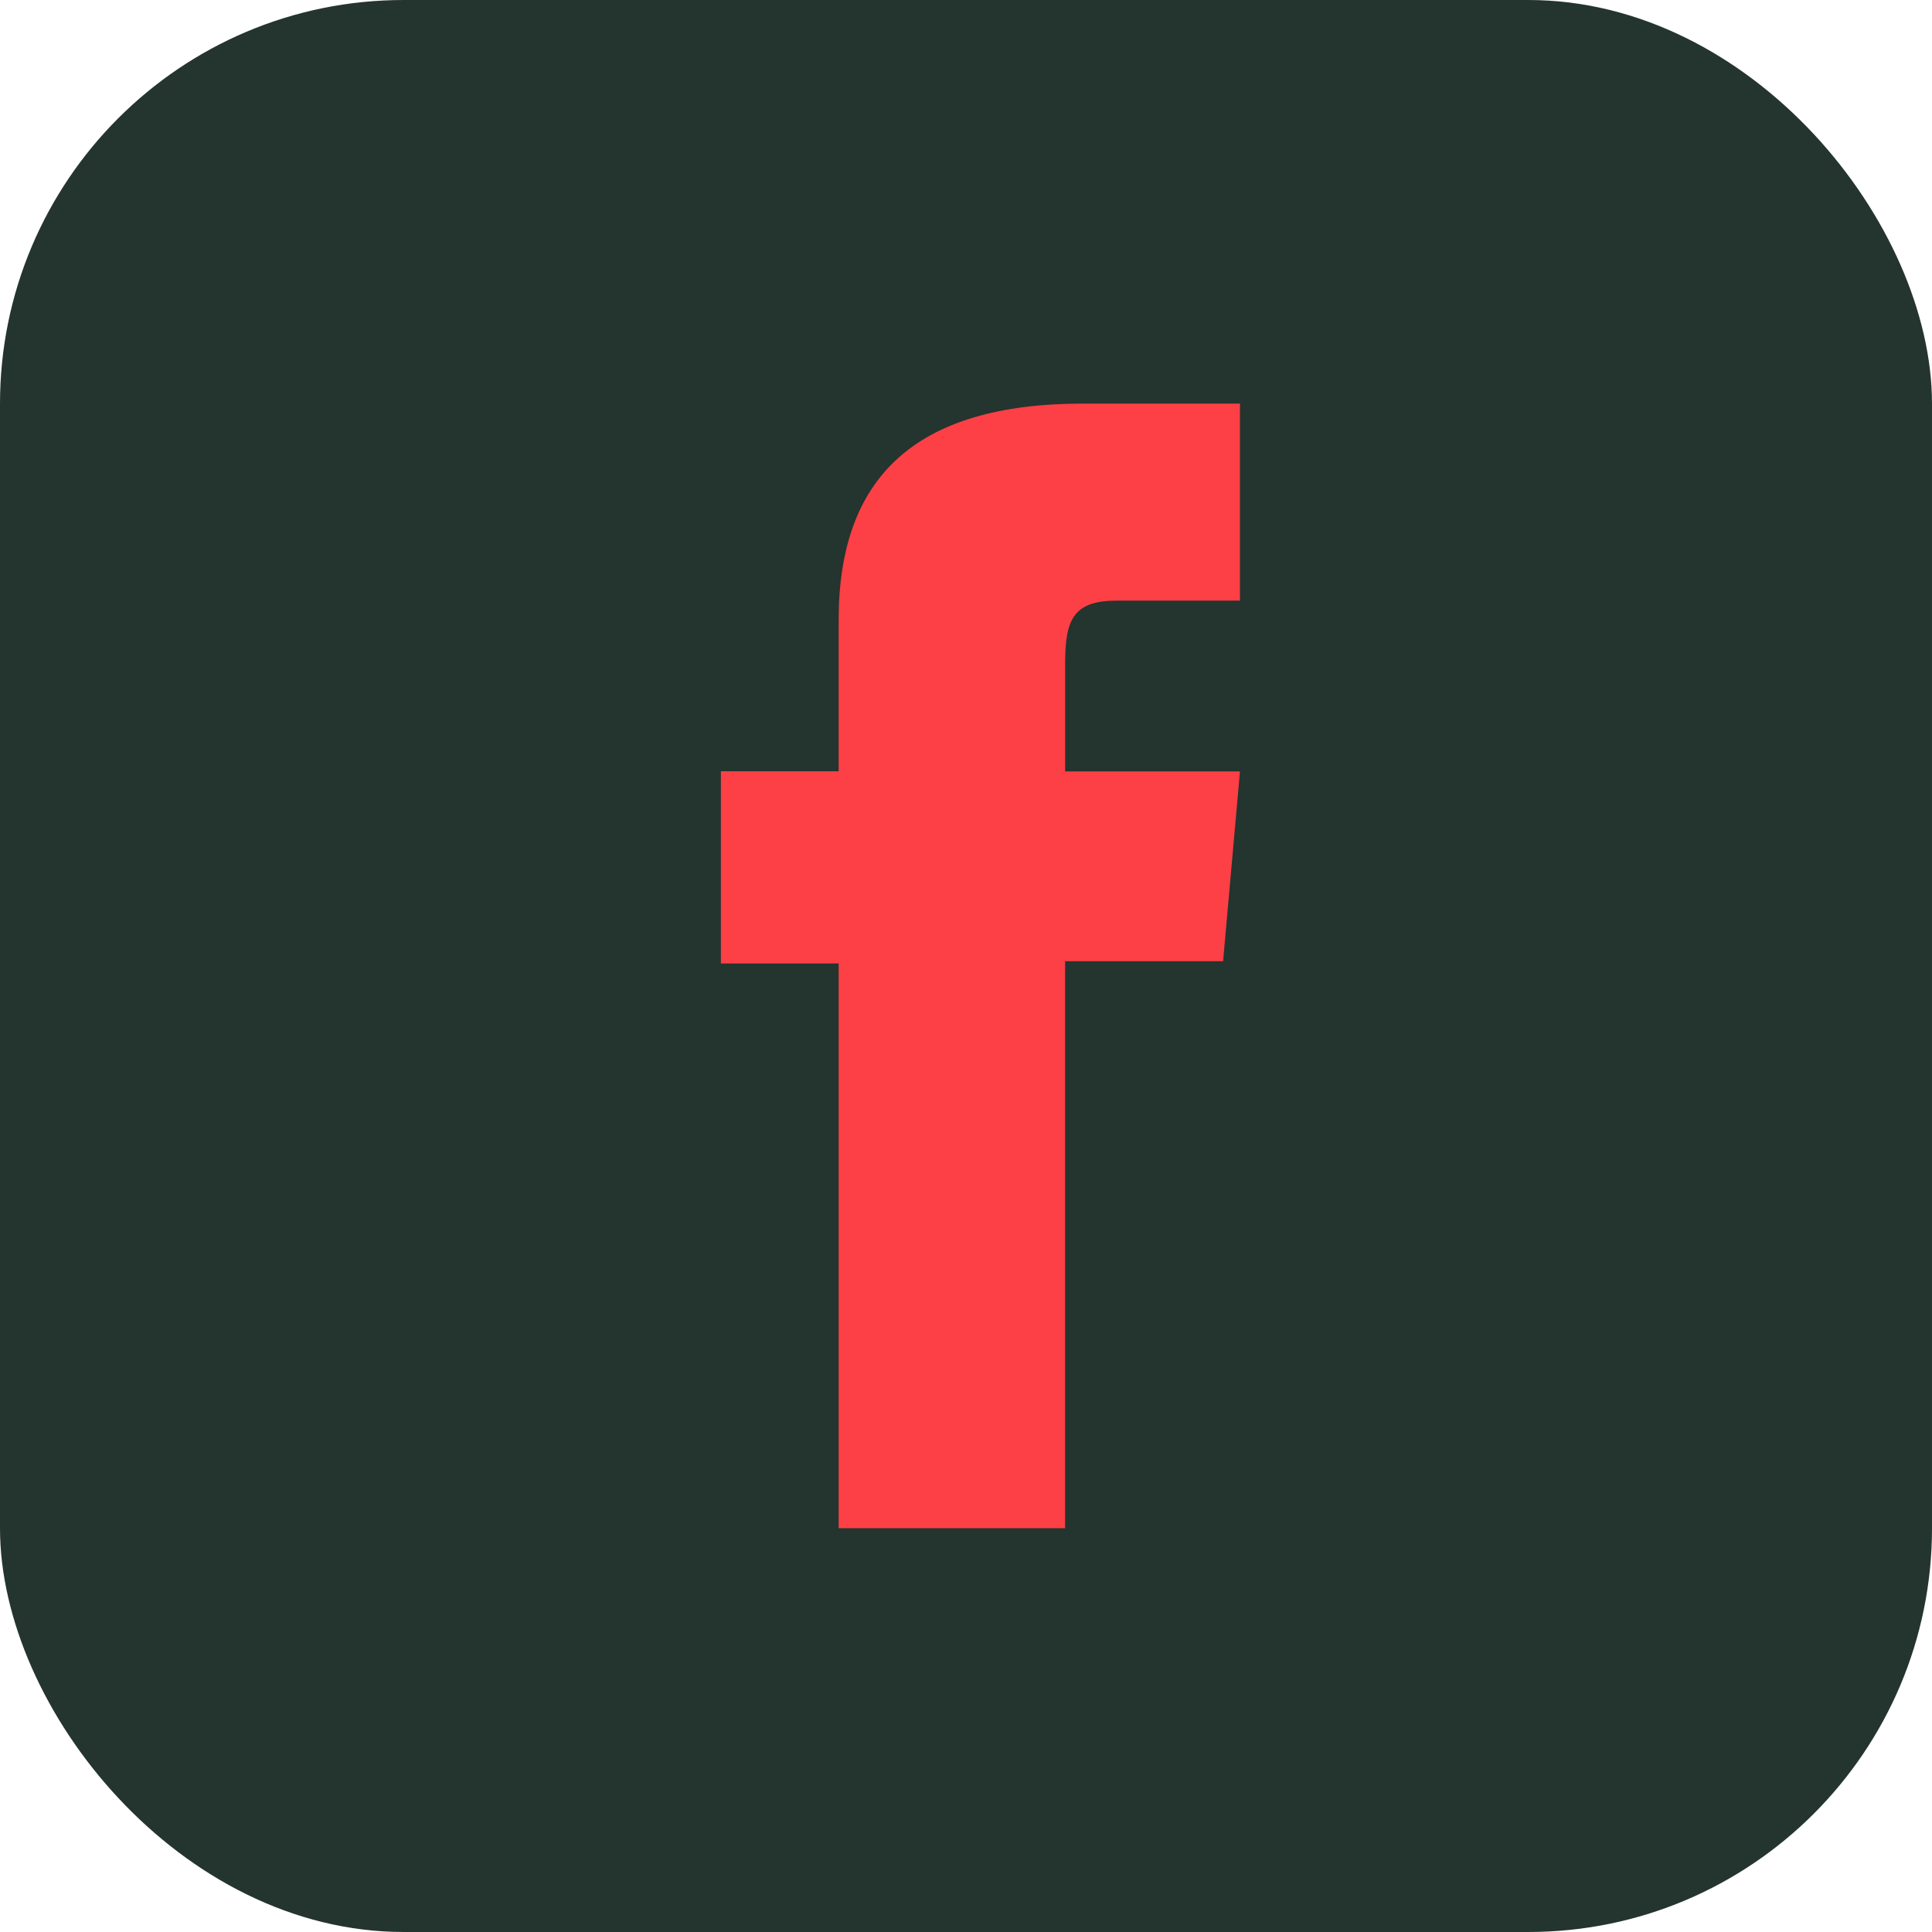 <svg xmlns="http://www.w3.org/2000/svg" width="67" height="67" viewBox="0 0 67 67">
    <g data-name="Group 513" transform="translate(-1254 -10279)">
        <rect data-name="Rectangle 25" width="67" height="67" rx="14" transform="translate(1254 10279)" style="fill:#24342f"/>
        <path data-name="Path 34" d="M289.333 674.2h7.853v-19.662h5.479l.585-6.583h-6.063V644.2c0-1.553.312-2.167 1.812-2.167h4.251V635.2h-5.438c-5.843 0-8.479 2.574-8.479 7.5v5.25h-4.084v6.667h4.084z" transform="translate(993.751 9657.796)" style="fill:#fc4045"/>
    </g>
</svg>
